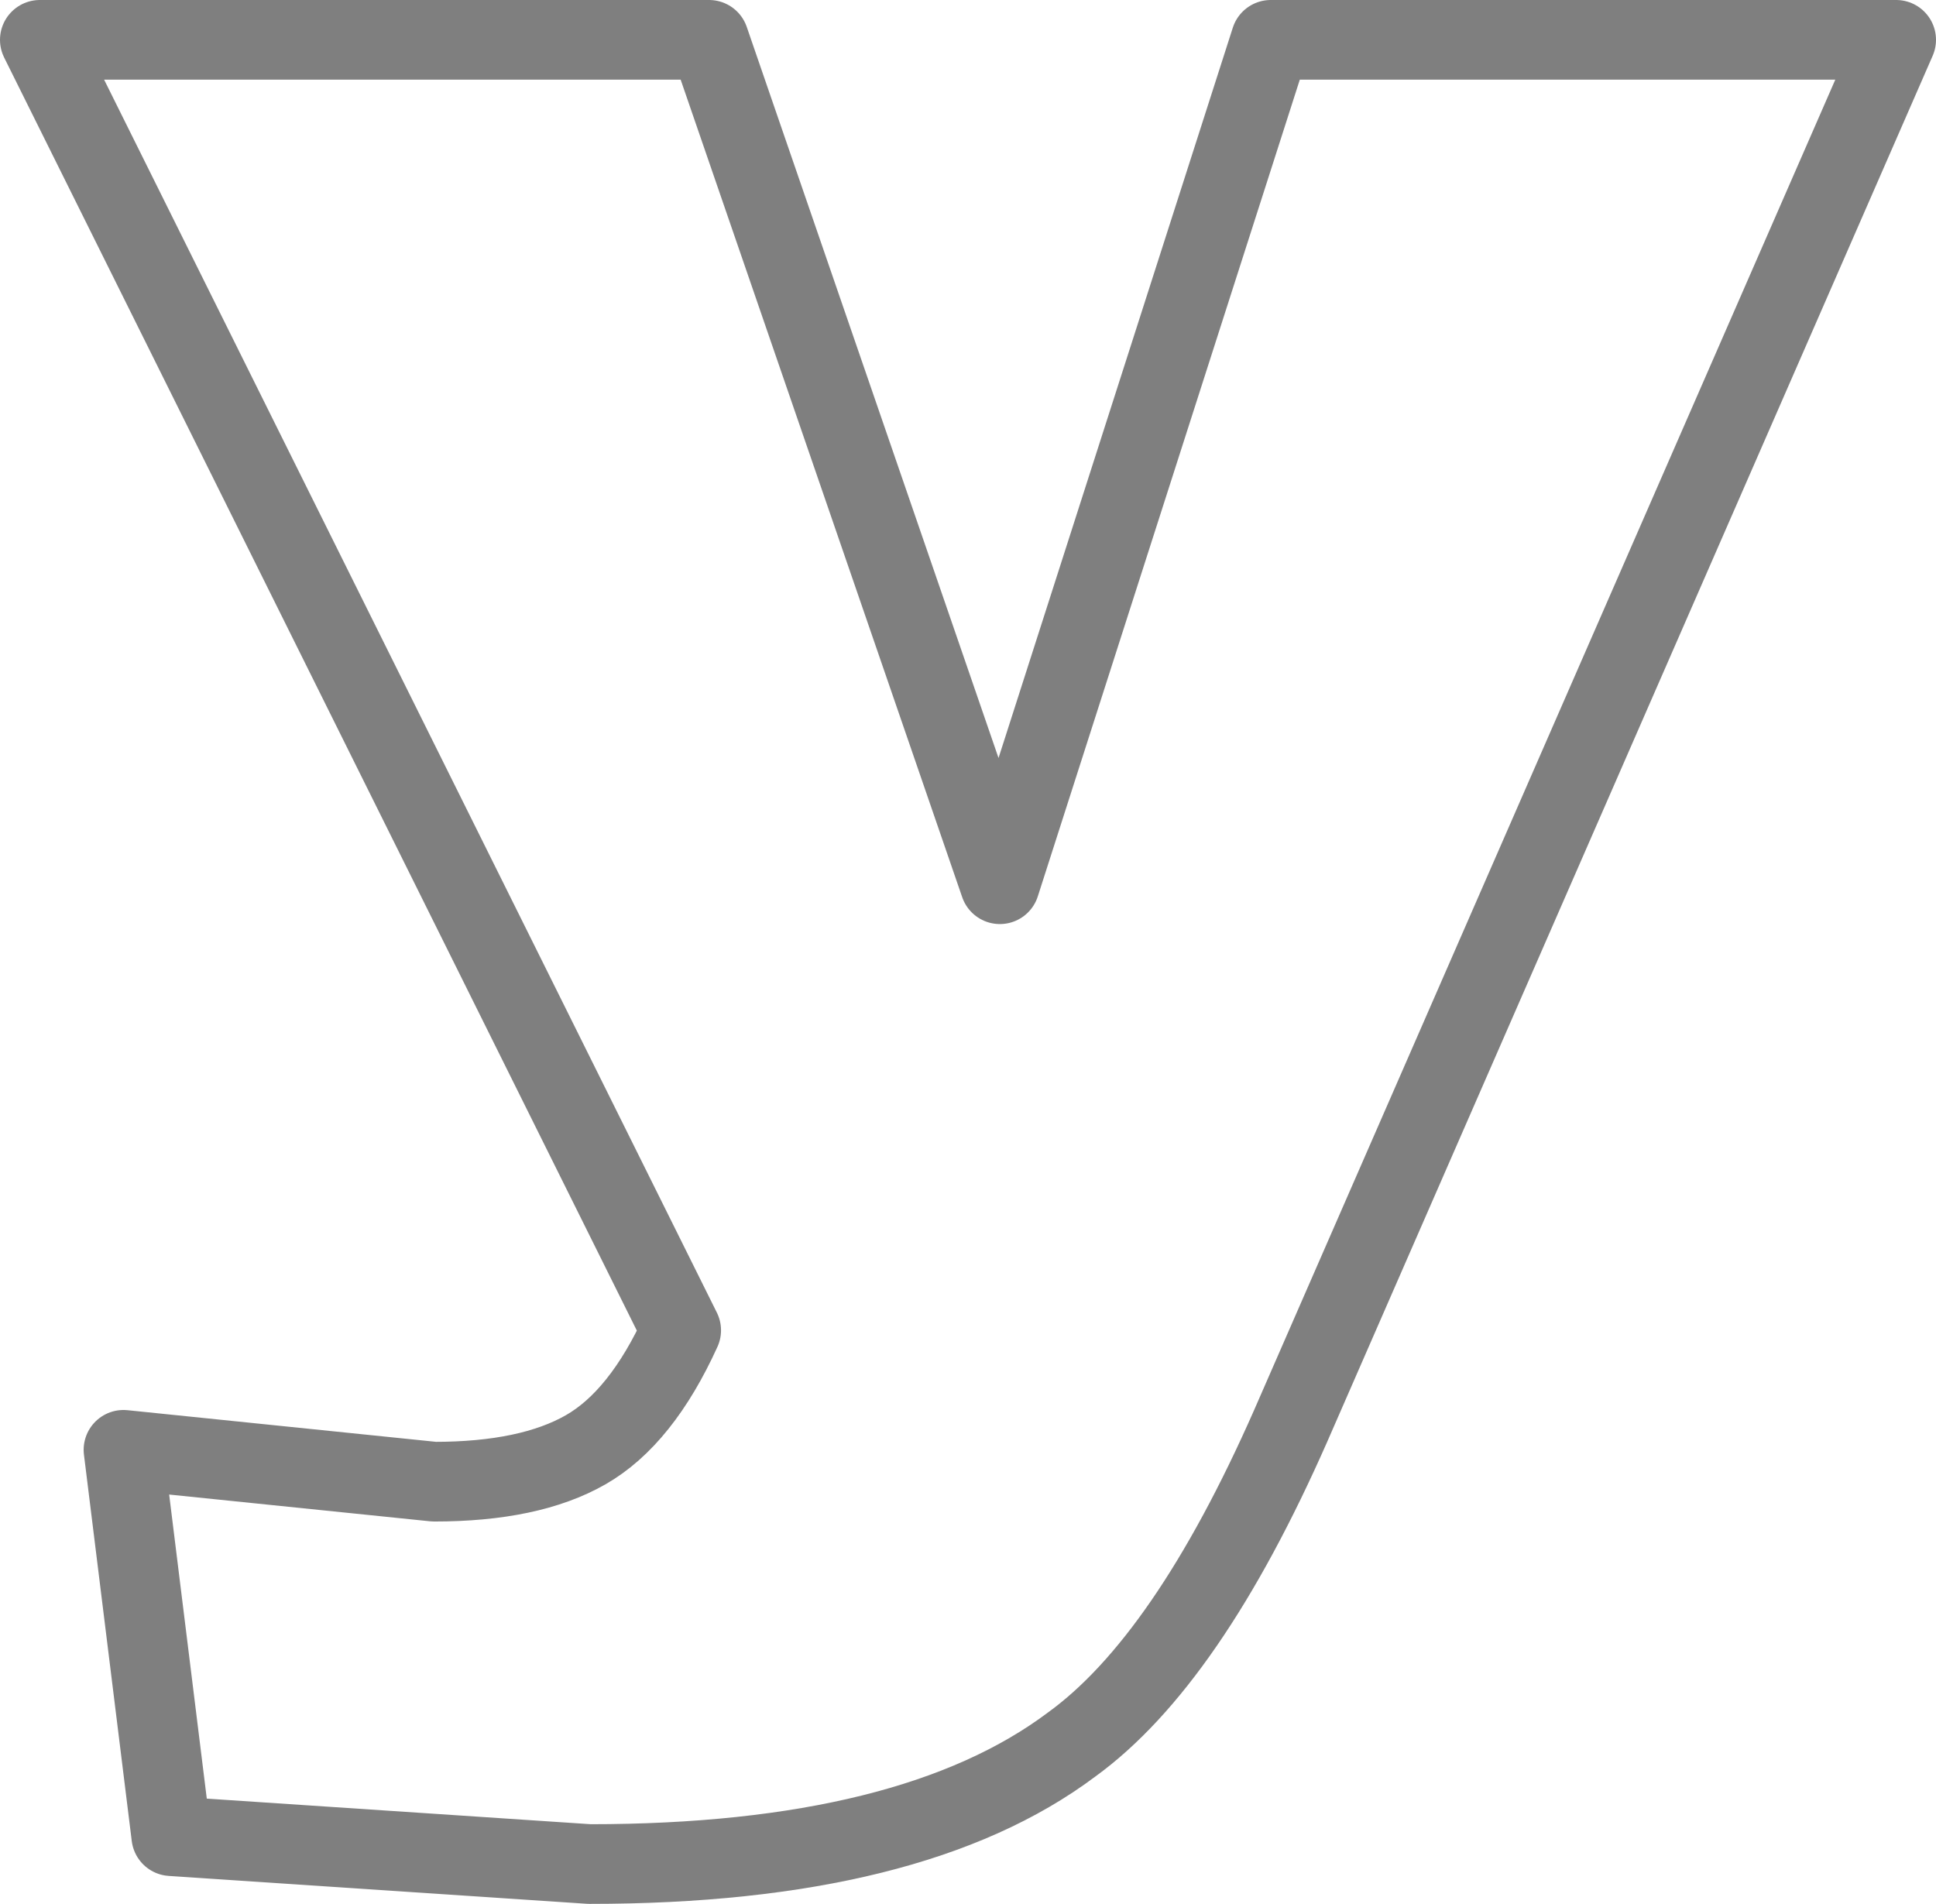 <?xml version="1.0" encoding="UTF-8" standalone="no"?>
<svg xmlns:xlink="http://www.w3.org/1999/xlink" height="23.9px" width="24.3px" xmlns="http://www.w3.org/2000/svg">
  <g transform="matrix(1.0, 0.0, 0.0, 1.0, -387.9, -253.1)">
    <path d="M411.7 253.6 L404.1 271.0 Q402.8 273.95 401.35 275.0 399.35 276.5 395.3 276.5 L390.05 276.15 389.45 271.3 393.35 271.7 Q394.55 271.7 395.25 271.3 395.95 270.9 396.45 269.8 L388.4 253.6 396.8 253.6 400.45 264.2 403.85 253.6 411.7 253.6 Z" fill="none" stroke="#000000" stroke-linecap="round" stroke-linejoin="round" stroke-opacity="0.502" stroke-width="1.0"/>
  </g>
</svg>
